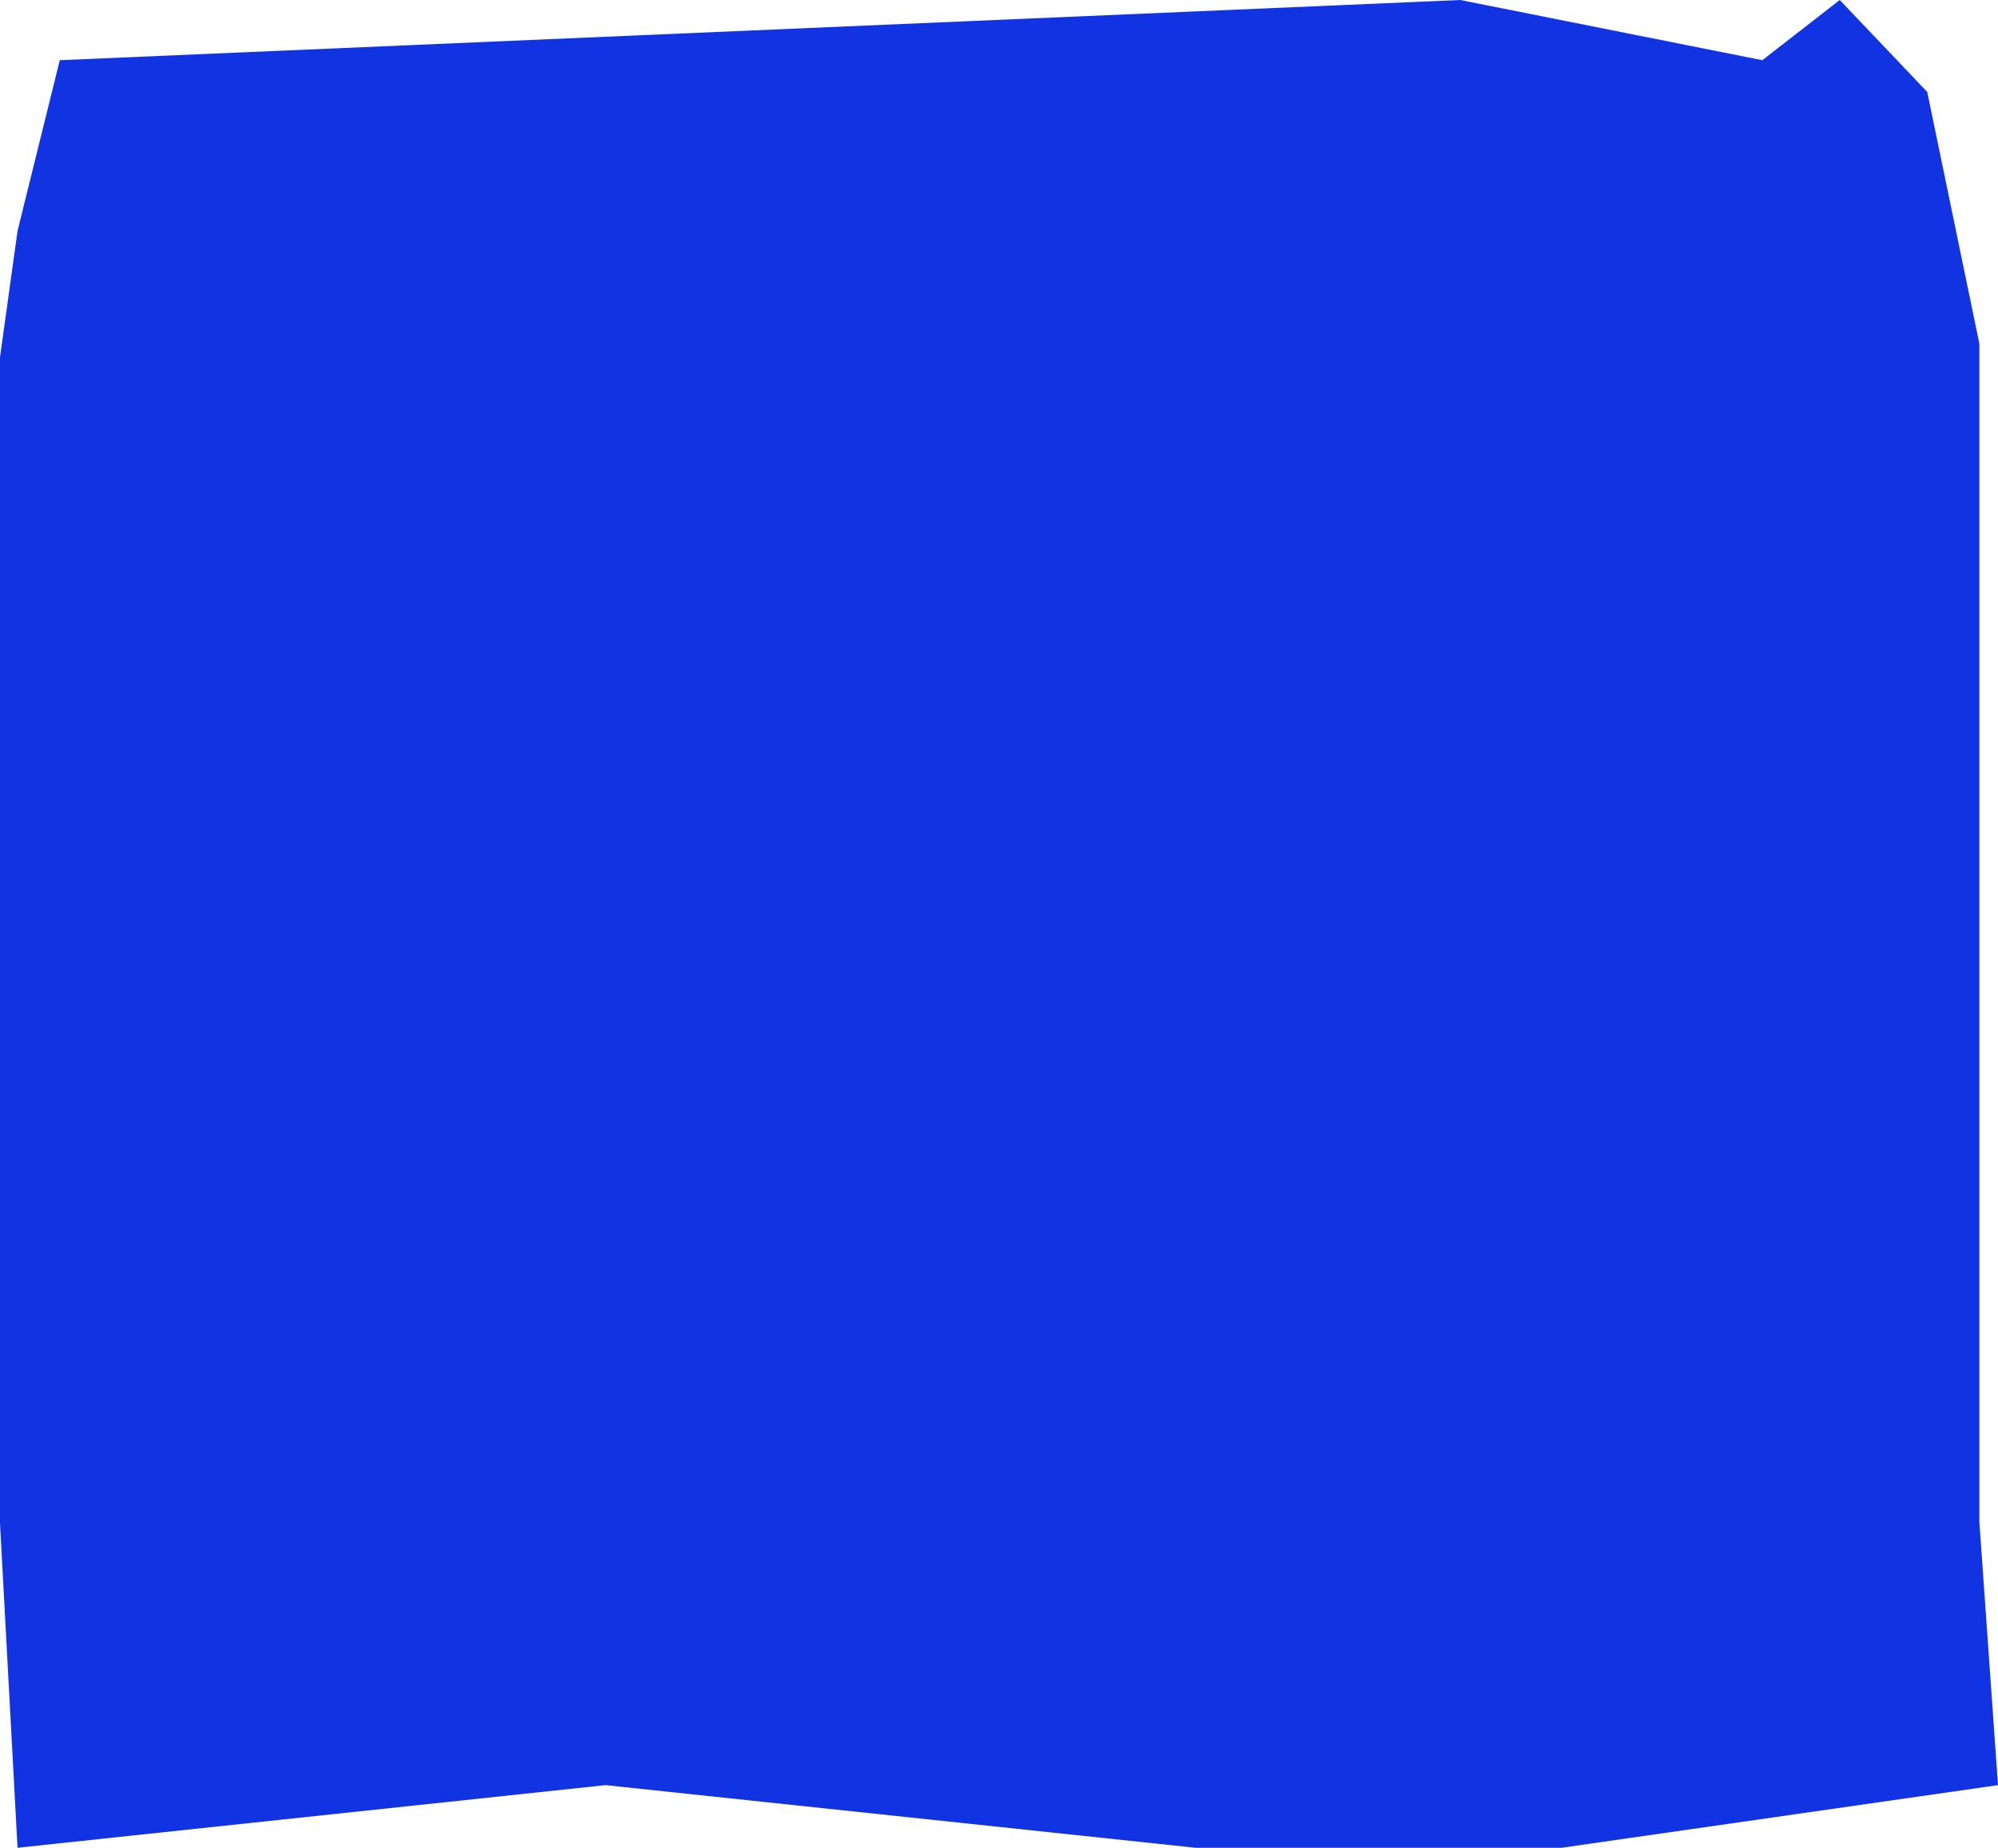 <svg width="478" height="442" viewBox="0 0 478 442" fill="none" xmlns="http://www.w3.org/2000/svg">
<path d="M14.299 14.4L4.194 55.25L0 85.465V177.836V271.07V364.305L4.194 442L144.86 427.017L286.008 442H373.592L478 427.017L473.547 364.128V267.984V175.756V82.222L461.072 22L440.141 0L421.615 14.4L349.346 0L14.299 14.4Z" fill="#1233E1"/>
</svg>
